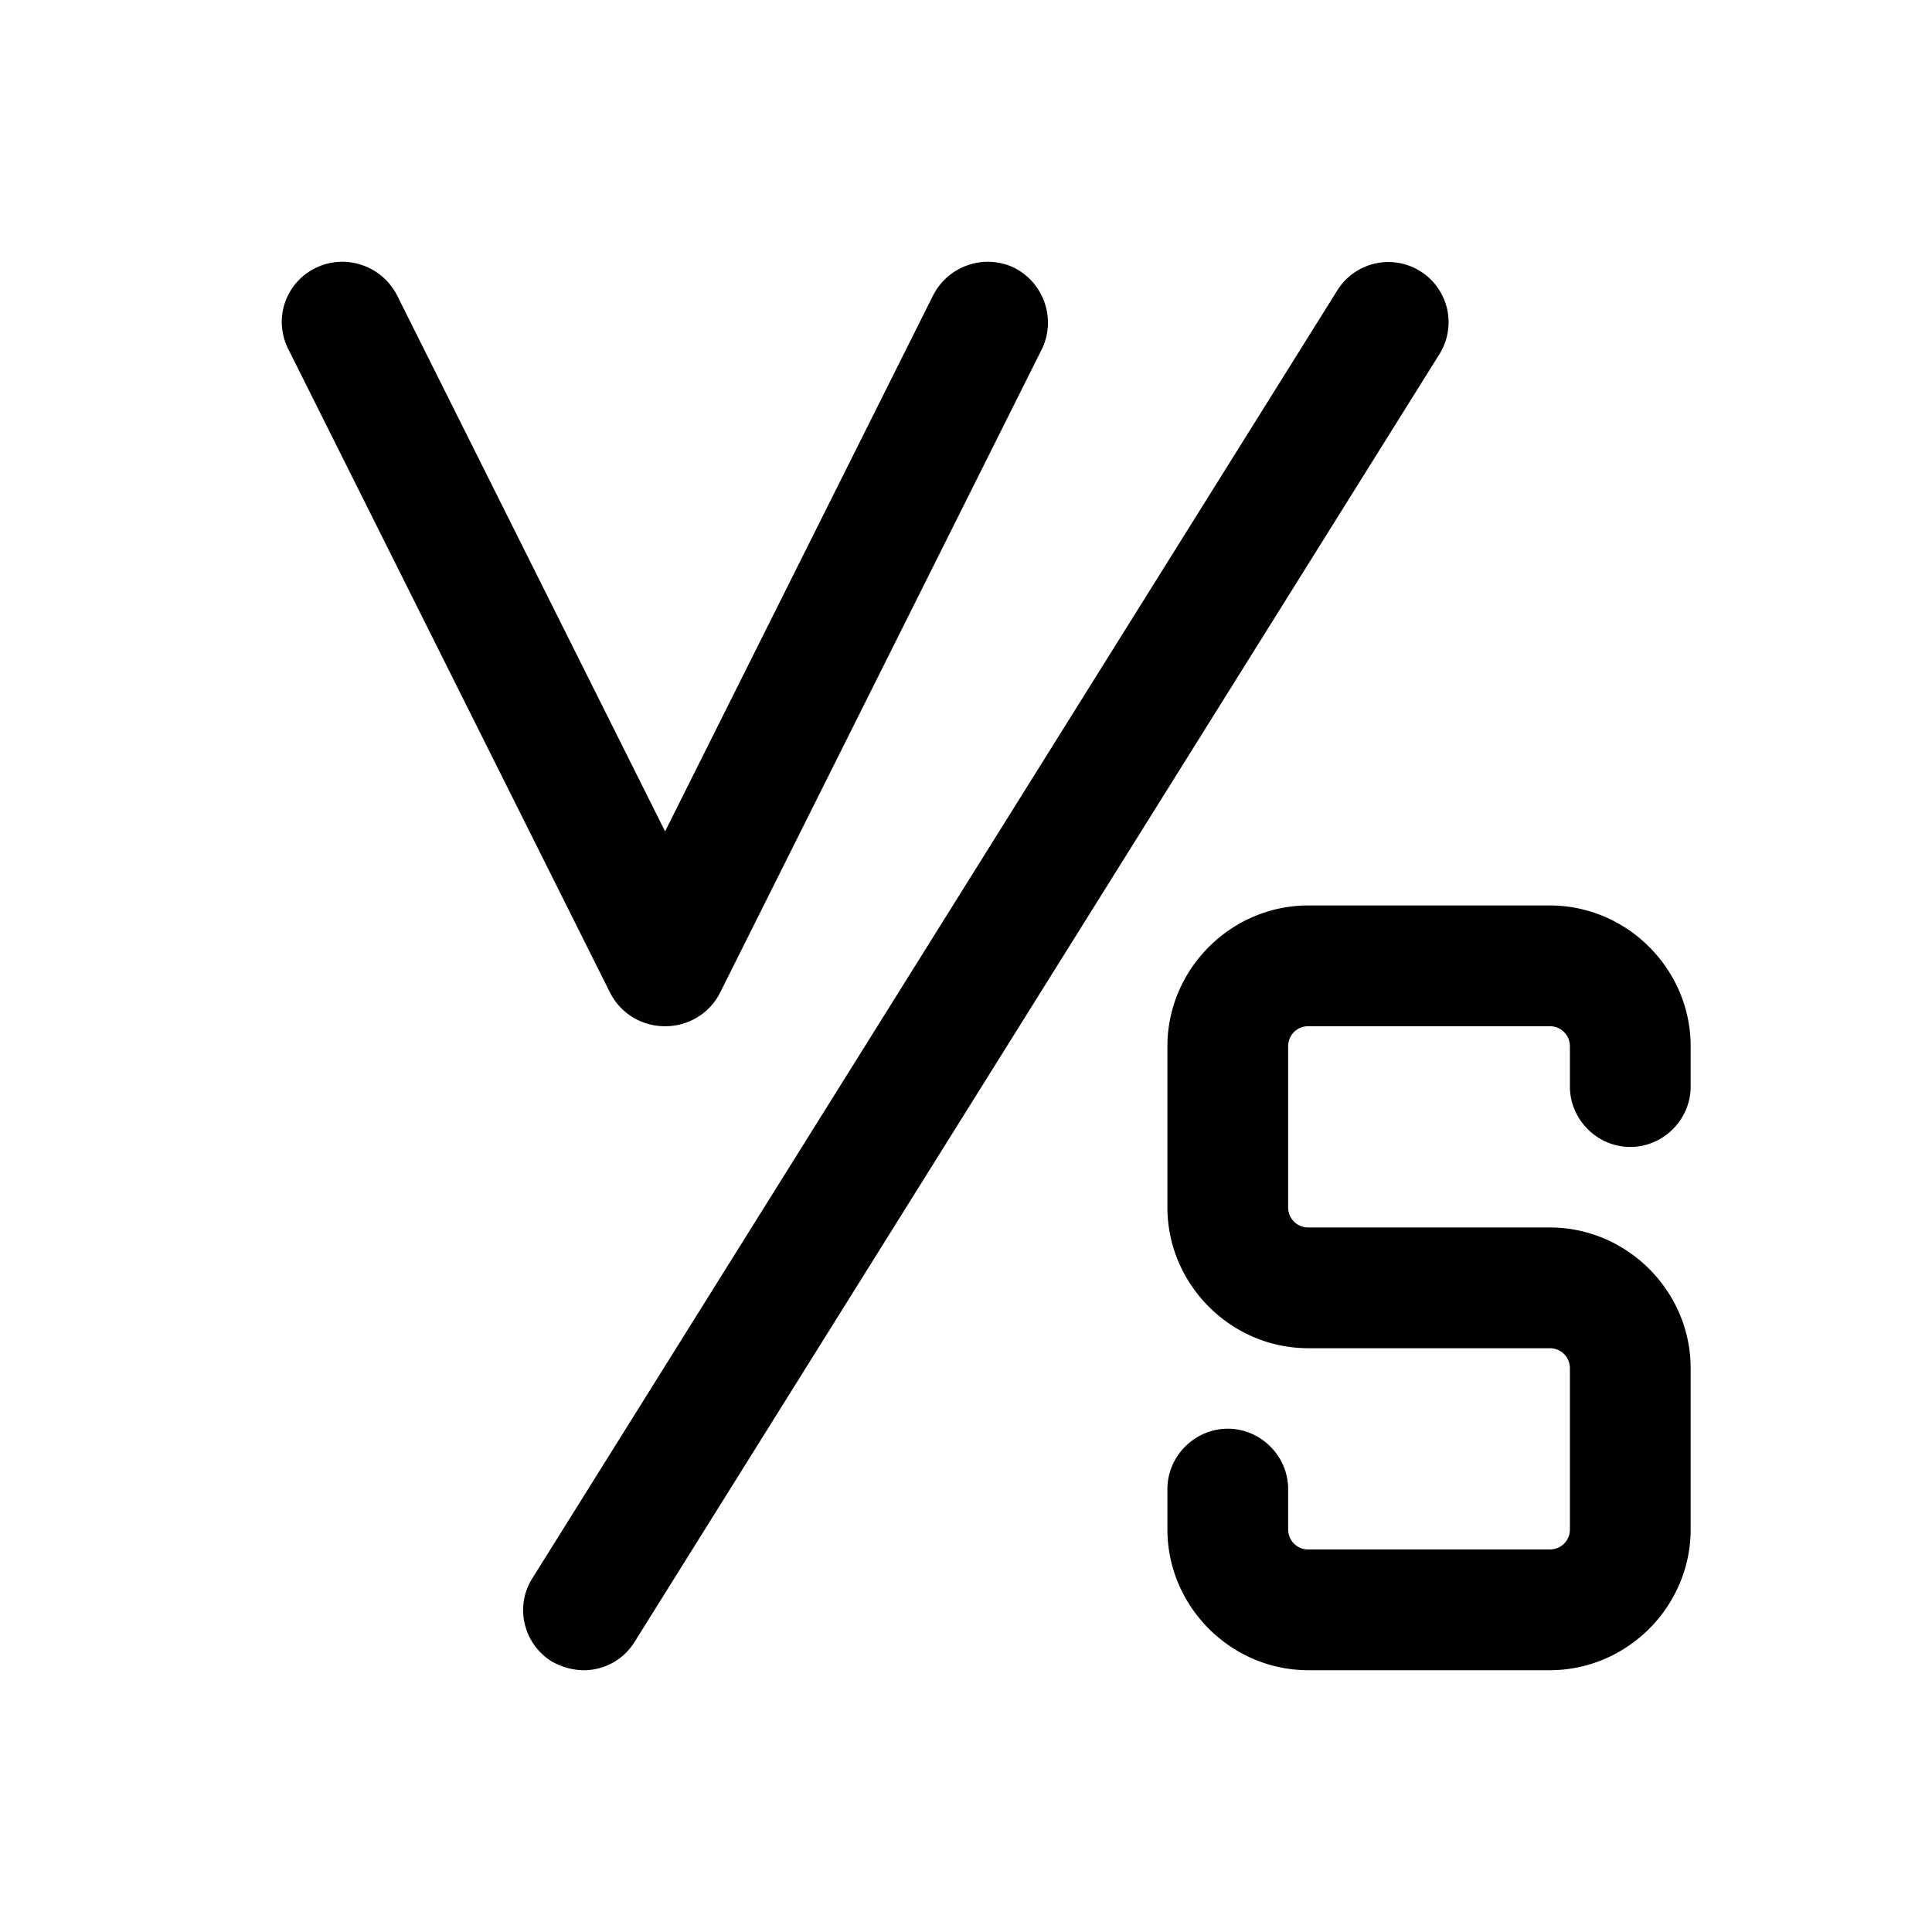 <svg xmlns="http://www.w3.org/2000/svg" width="3em" height="3em" viewBox="0 0 24 24"><path fill="currentColor" fill-rule="evenodd" d="M8.252 12.748a.76.76 0 0 1-.67-.41l-4-8a.745.745 0 0 1 .34-1.01c.37-.18.82-.03 1.01.34l3.33 6.66l3.33-6.66c.19-.37.64-.52 1.01-.34c.37.19.52.64.34 1.01l-4 8a.76.76 0 0 1-.67.41zm-1 8h-.005a.74.74 0 0 0 .635-.35l10-16a.747.747 0 1 0-1.27-.79l-10 16c-.22.35-.11.81.24 1.03q.19.107.395.11h-.005zm9 0h3c.96 0 1.75-.79 1.75-1.75v-2c0-.96-.79-1.75-1.75-1.75h-3c-.14 0-.25-.11-.25-.25v-2c0-.14.11-.25.25-.25h3c.14 0 .25.11.25.25v.5c0 .41.34.75.75.75s.75-.34.75-.75v-.5c0-.96-.79-1.75-1.75-1.75h-3c-.96 0-1.75.79-1.75 1.75v2c0 .96.79 1.75 1.75 1.75h3c.14 0 .25.11.25.25v2c0 .14-.11.25-.25.25h-3c-.14 0-.25-.11-.25-.25v-.5c0-.41-.34-.75-.75-.75s-.75.34-.75.75v.5c0 .96.79 1.75 1.75 1.75" color="currentColor"/></svg>
